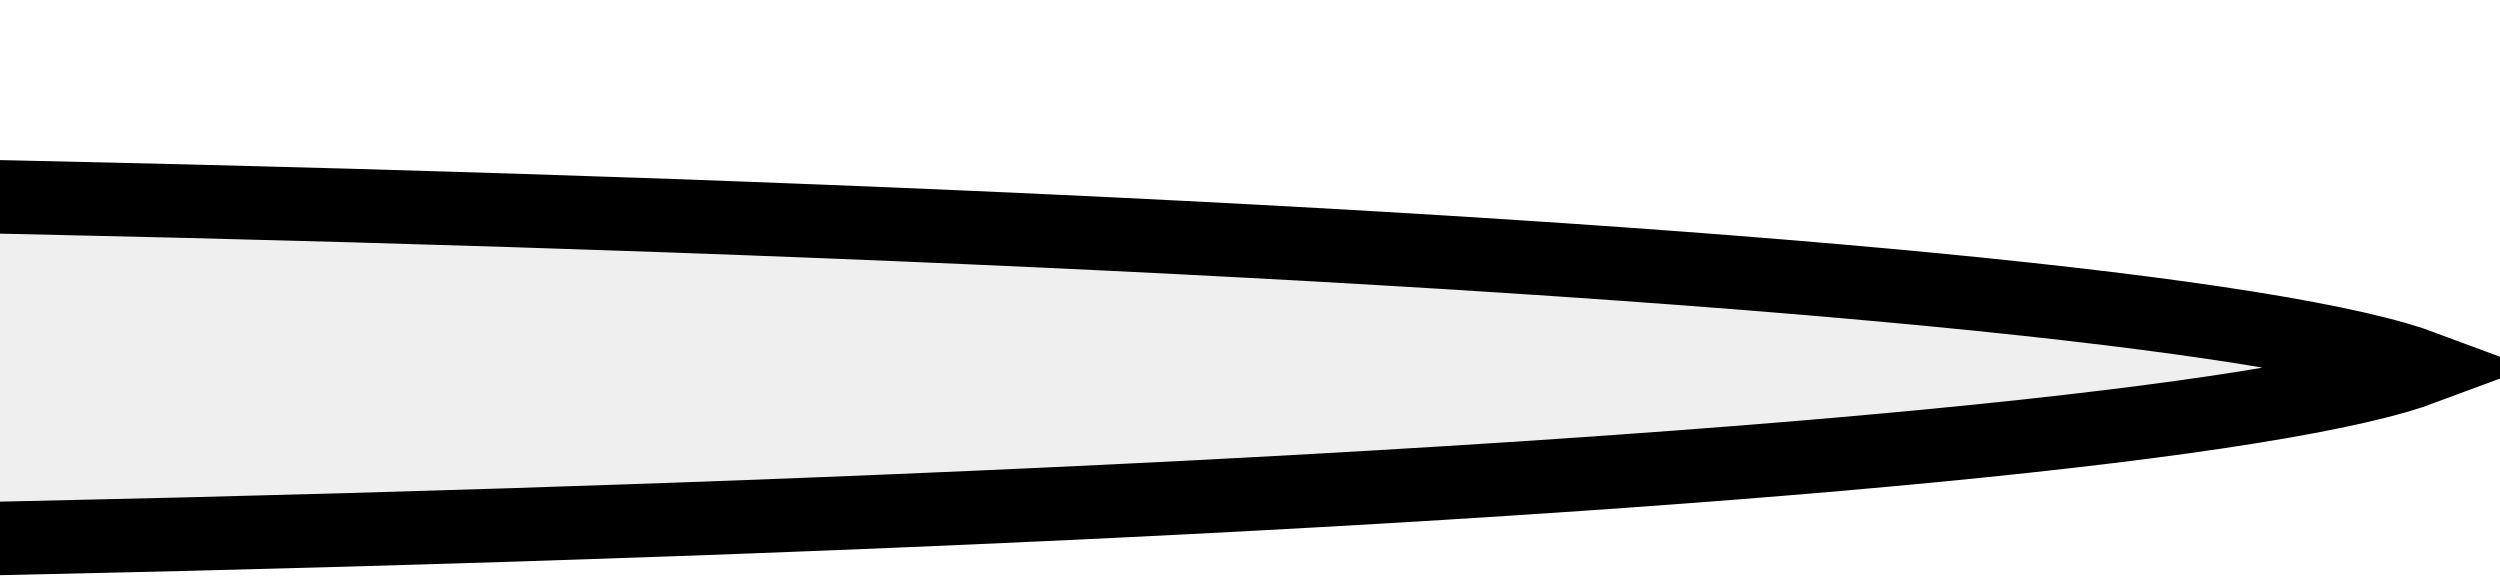 <svg width="68" height="16" viewBox="0 0 68 16" fill="none" xmlns="http://www.w3.org/2000/svg">
<g filter="url(#filter0_d_83_1388)">
<path d="M59.942 6C59.733 6.078 59.479 6.161 59.178 6.248C57.885 6.619 55.932 6.988 53.357 7.345C48.221 8.057 40.764 8.702 31.52 9.244C13.038 10.329 -12.508 11 -40.734 11C-68.961 11 -94.507 10.329 -112.989 9.244C-122.233 8.702 -129.69 8.057 -134.826 7.345C-137.401 6.988 -139.354 6.619 -140.647 6.248C-140.948 6.161 -141.202 6.078 -141.411 6C-141.202 5.922 -140.948 5.839 -140.647 5.752C-139.354 5.381 -137.401 5.012 -134.826 4.655C-129.69 3.943 -122.233 3.298 -112.989 2.756C-94.507 1.671 -68.961 1 -40.734 1C-12.508 1 13.038 1.671 31.52 2.756C40.764 3.298 48.221 3.943 53.357 4.655C55.932 5.012 57.885 5.381 59.178 5.752C59.479 5.839 59.733 5.922 59.942 6Z" fill="#EFEFEF" stroke="black" stroke-width="2"/>
</g>
<defs>
<filter id="filter0_d_83_1388" x="-143" y="0" width="210.531" height="16" filterUnits="userSpaceOnUse" color-interpolation-filters="sRGB">
<feFlood flood-opacity="0" result="BackgroundImageFix"/>
<feColorMatrix in="SourceAlpha" type="matrix" values="0 0 0 0 0 0 0 0 0 0 0 0 0 0 0 0 0 0 127 0" result="hardAlpha"/>
<feOffset dx="6" dy="4"/>
<feComposite in2="hardAlpha" operator="out"/>
<feColorMatrix type="matrix" values="0 0 0 0 0 0 0 0 0 0 0 0 0 0 0 0 0 0 1 0"/>
<feBlend mode="normal" in2="BackgroundImageFix" result="effect1_dropShadow_83_1388"/>
<feBlend mode="normal" in="SourceGraphic" in2="effect1_dropShadow_83_1388" result="shape"/>
</filter>
</defs>
</svg>
